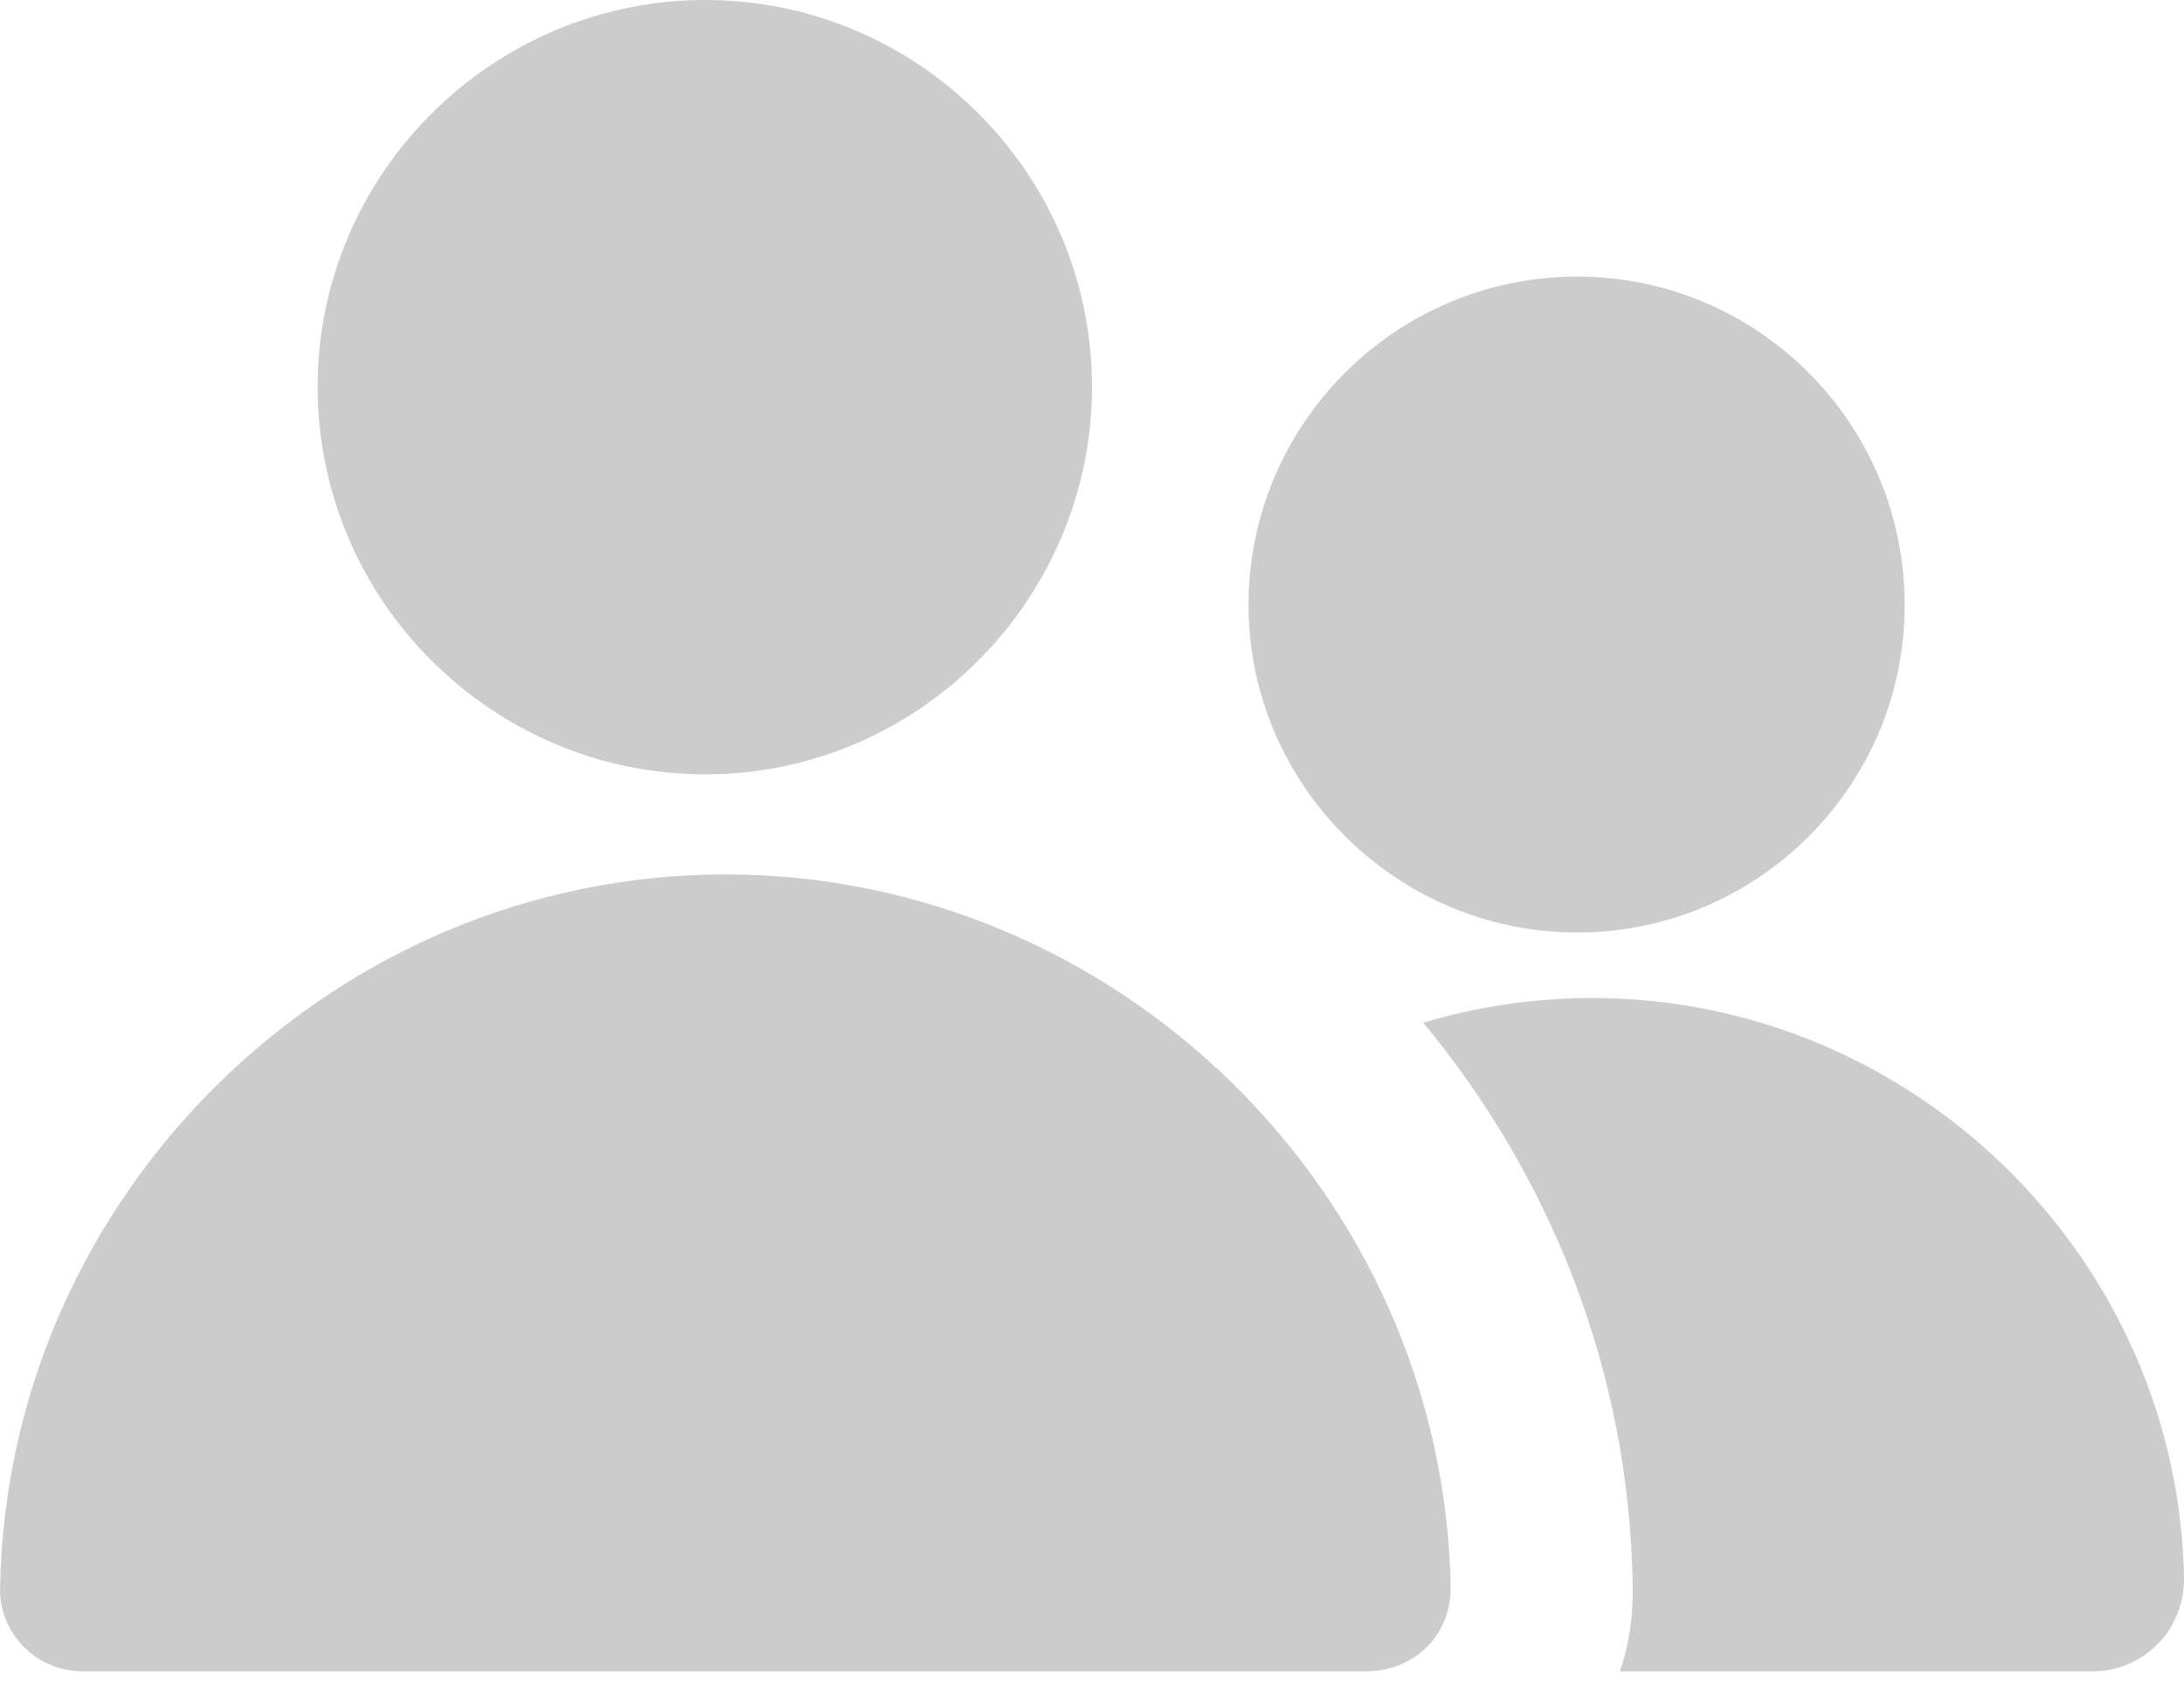 <svg width="18" height="14" viewBox="0 0 18 14" fill="none" xmlns="http://www.w3.org/2000/svg">
<path d="M11.956 13.08C11.956 13.268 11.896 13.44 11.761 13.575C11.633 13.703 11.453 13.777 11.265 13.777H0.683C0.496 13.777 0.323 13.703 0.196 13.575C0.068 13.447 -0.007 13.268 0.001 13.08C0.061 9.848 2.746 7.208 5.978 7.208C9.211 7.208 11.896 9.84 11.956 13.08Z" fill="#CCCCCC"/>
<path d="M2.618 3.188C2.618 1.433 4.058 0 5.813 0C7.568 0 9 1.433 9 3.188C9 4.942 7.568 6.383 5.813 6.383C4.058 6.383 2.618 4.95 2.618 3.188Z" fill="#CCCCCC"/>
<path d="M10.29 4.987C10.29 3.495 11.505 2.28 12.998 2.28C14.491 2.28 15.698 3.495 15.698 4.987C15.698 6.48 14.483 7.687 12.998 7.687C11.513 7.687 10.29 6.472 10.29 4.987Z" fill="#CCCCCC"/>
<path d="M18 13.012C18 13.215 17.925 13.41 17.783 13.552C17.64 13.695 17.453 13.777 17.25 13.777H13.351C13.433 13.537 13.463 13.29 13.456 13.05C13.425 11.302 12.78 9.697 11.73 8.43C12.181 8.295 12.653 8.227 13.126 8.227C15.765 8.227 17.956 10.372 18 13.012Z" fill="#CCCCCC"/>
</svg>
